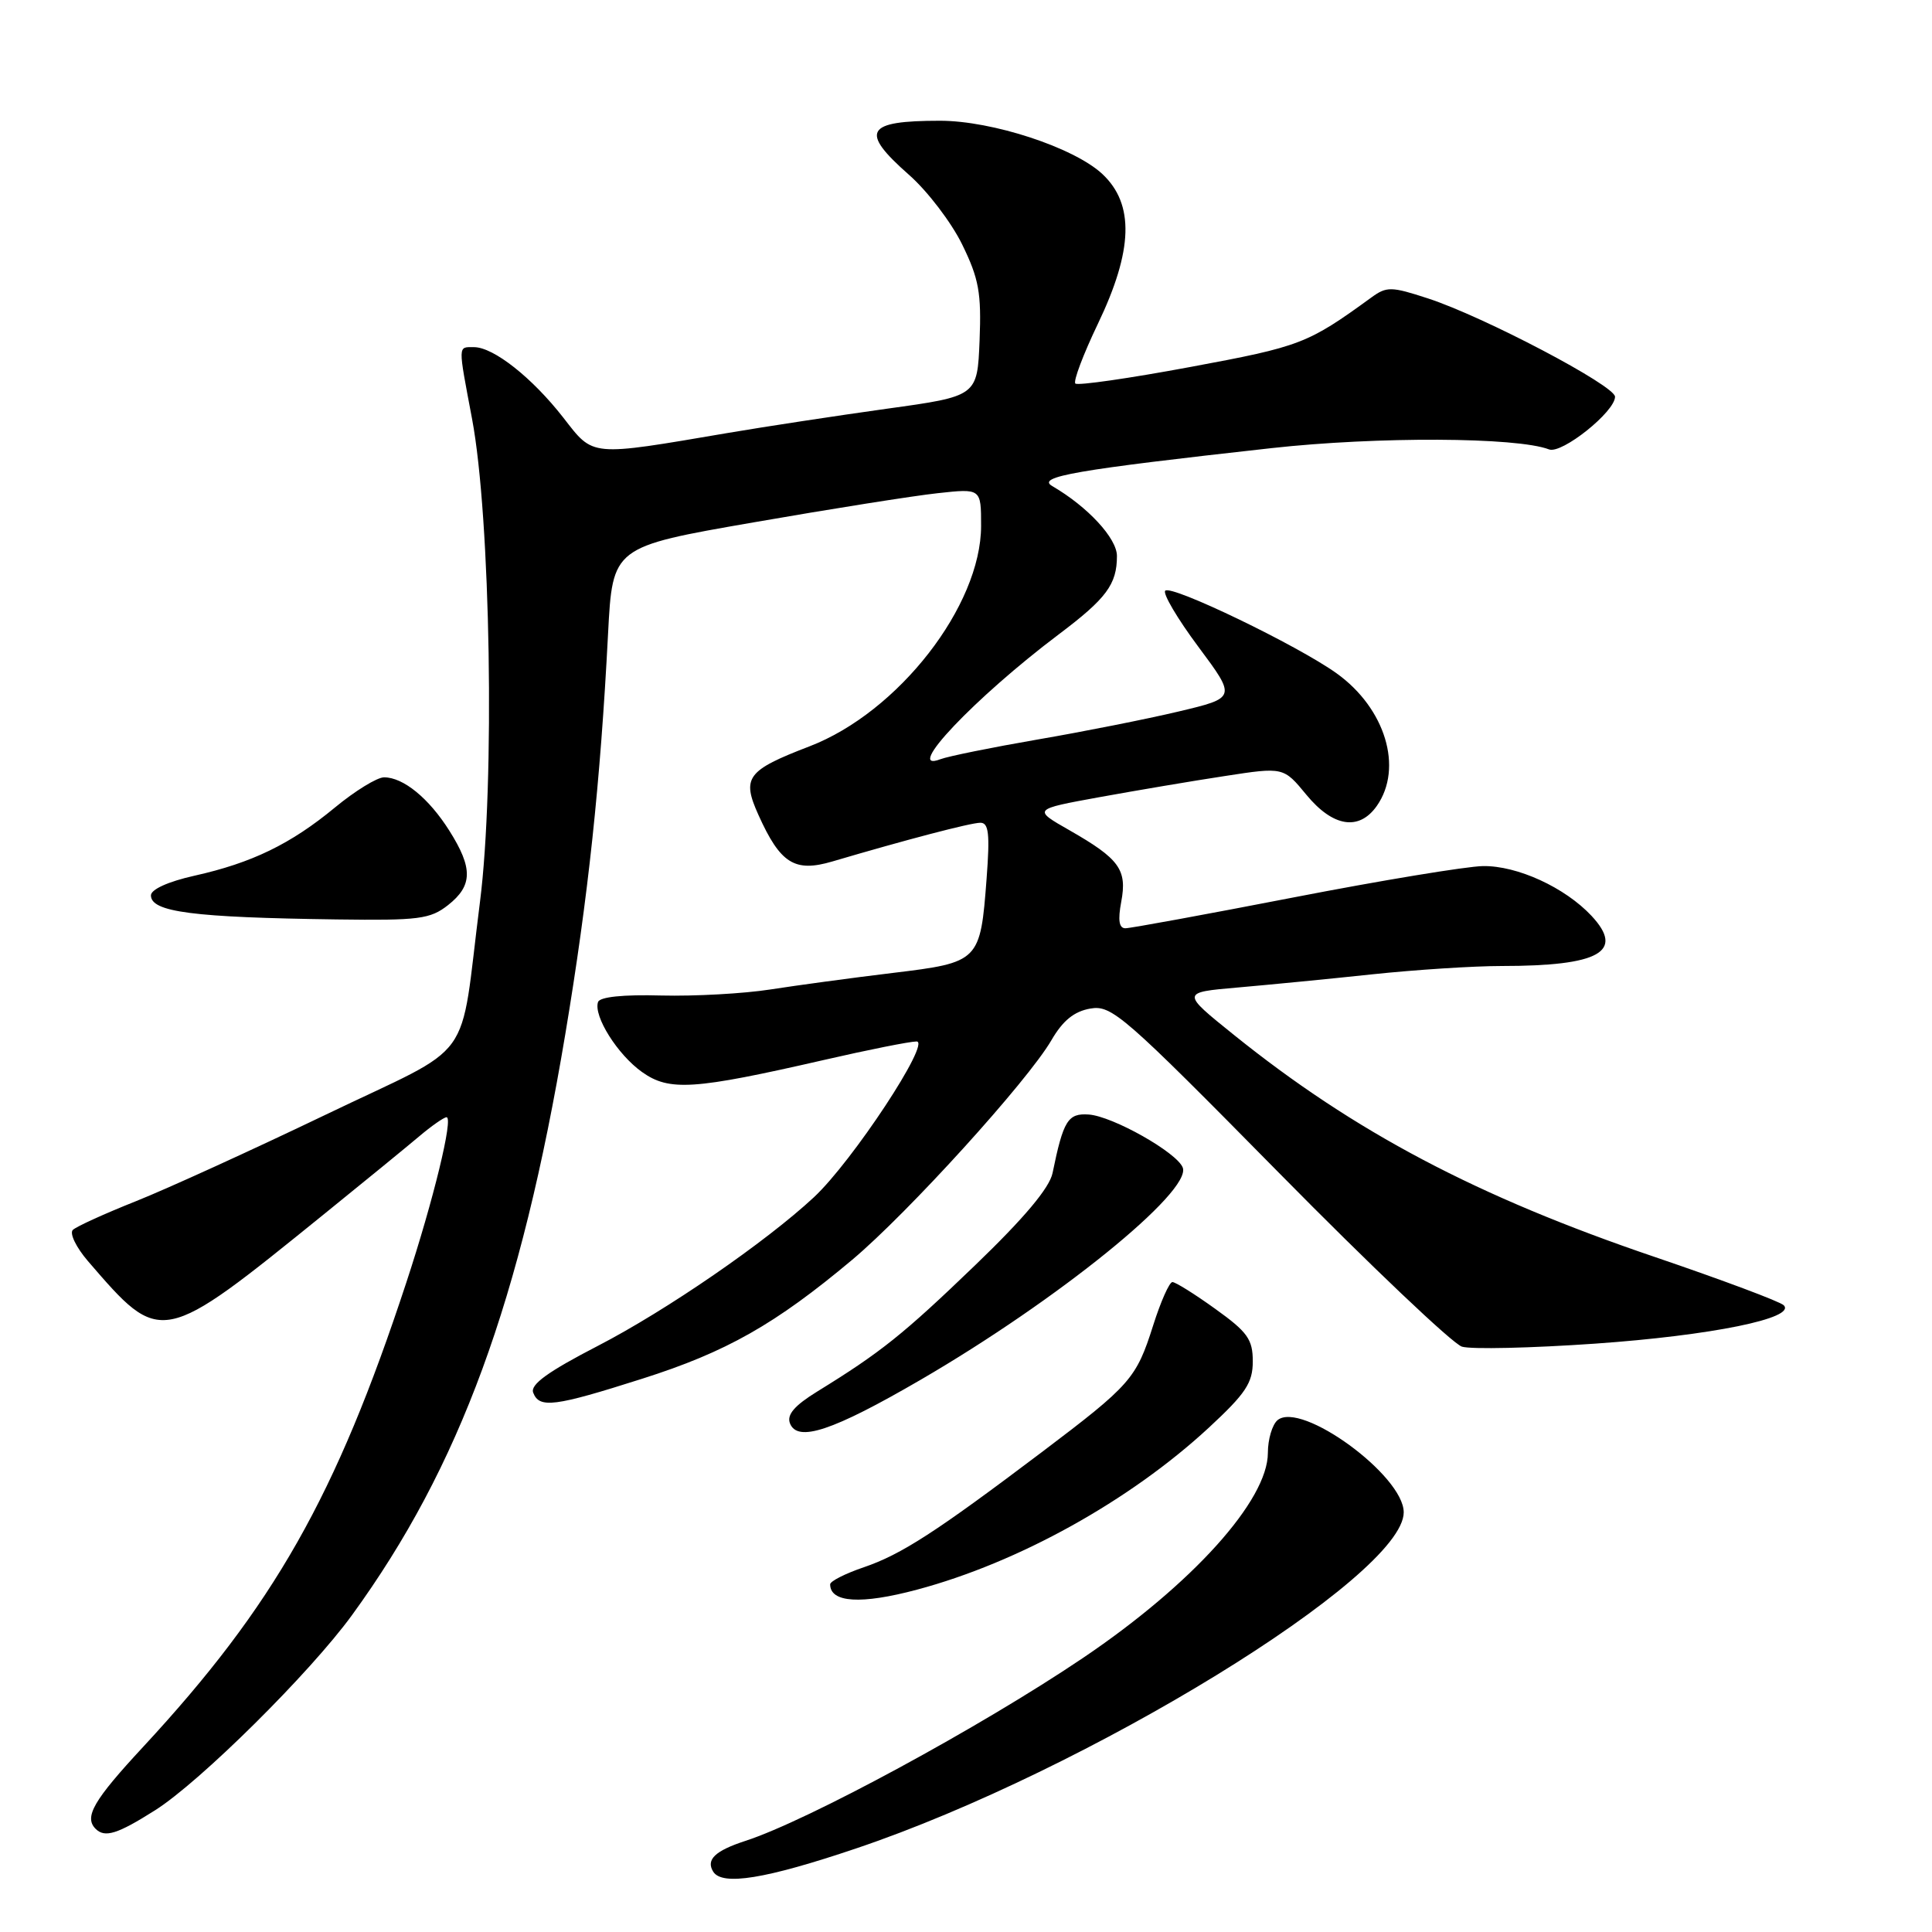 <?xml version="1.0" encoding="UTF-8" standalone="no"?>
<!DOCTYPE svg PUBLIC "-//W3C//DTD SVG 1.1//EN" "http://www.w3.org/Graphics/SVG/1.1/DTD/svg11.dtd" >
<svg xmlns="http://www.w3.org/2000/svg" xmlns:xlink="http://www.w3.org/1999/xlink" version="1.1" viewBox="0 0 256 256">
 <g >
 <path fill="currentColor"
d=" M 113.43 244.93 C 144.02 234.62 186.00 208.85 186.00 200.39 C 186.00 195.52 172.40 185.59 169.28 188.18 C 168.58 188.77 168.00 190.72 168.00 192.51 C 168.00 198.80 157.98 209.92 143.48 219.70 C 129.95 228.83 107.04 241.25 98.76 243.93 C 94.75 245.24 93.52 246.41 94.50 248.00 C 95.68 249.91 101.43 248.98 113.43 244.93 Z  M 20.55 239.87 C 26.50 236.11 41.11 221.63 46.65 214.00 C 60.92 194.38 68.99 172.38 74.91 137.00 C 77.94 118.87 79.55 103.76 80.57 83.98 C 81.17 72.46 81.17 72.46 99.83 69.22 C 110.10 67.43 121.09 65.69 124.25 65.35 C 130.00 64.72 130.00 64.72 130.00 69.67 C 130.00 80.28 119.03 94.38 107.25 98.90 C 98.95 102.09 98.26 103.02 100.50 107.99 C 103.40 114.43 105.30 115.62 110.29 114.15 C 120.05 111.27 128.59 109.03 129.89 109.02 C 131.01 109.00 131.18 110.47 130.73 116.41 C 129.90 127.41 129.78 127.53 118.29 128.92 C 112.90 129.57 105.61 130.56 102.08 131.11 C 98.55 131.66 92.05 132.02 87.63 131.91 C 82.57 131.77 79.47 132.09 79.24 132.78 C 78.62 134.64 81.83 139.74 85.06 142.04 C 88.68 144.62 91.89 144.41 109.18 140.45 C 115.05 139.10 120.57 138.00 121.45 138.00 C 123.42 138.00 112.95 153.88 107.86 158.63 C 101.47 164.58 88.29 173.65 79.21 178.34 C 72.61 181.75 70.24 183.46 70.65 184.53 C 71.46 186.65 73.44 186.40 85.09 182.69 C 96.24 179.15 102.72 175.48 112.92 166.93 C 120.29 160.74 136.17 143.25 139.32 137.83 C 140.83 135.23 142.33 134.01 144.48 133.64 C 147.31 133.15 148.86 134.50 169.50 155.44 C 181.60 167.72 192.50 178.07 193.72 178.44 C 194.95 178.81 202.88 178.63 211.35 178.04 C 226.76 176.96 238.06 174.66 236.35 172.95 C 235.86 172.46 228.18 169.59 219.28 166.56 C 195.72 158.56 179.49 150.00 163.50 137.13 C 156.50 131.50 156.50 131.50 164.00 130.85 C 168.12 130.49 176.16 129.71 181.86 129.10 C 187.55 128.50 195.26 128.00 198.98 128.00 C 211.93 128.00 215.32 126.11 210.88 121.35 C 207.36 117.59 201.04 114.69 196.50 114.76 C 194.30 114.80 183.01 116.66 171.42 118.91 C 159.82 121.16 149.79 123.00 149.12 123.00 C 148.28 123.00 148.11 121.94 148.57 119.49 C 149.37 115.23 148.33 113.80 141.72 110.02 C 136.84 107.24 136.84 107.24 145.67 105.63 C 150.53 104.75 158.00 103.48 162.29 102.83 C 170.07 101.63 170.07 101.63 173.11 105.32 C 176.63 109.59 180.09 110.13 182.44 106.78 C 185.96 101.75 183.57 93.86 177.12 89.23 C 171.97 85.53 155.21 77.45 154.40 78.27 C 154.04 78.63 156.01 81.97 158.78 85.69 C 163.82 92.46 163.82 92.46 156.16 94.28 C 151.95 95.28 143.54 96.95 137.48 97.99 C 131.41 99.04 125.63 100.21 124.61 100.60 C 119.61 102.51 129.19 92.42 140.30 84.05 C 146.61 79.30 148.00 77.43 148.00 73.67 C 148.00 71.33 144.13 67.14 139.43 64.41 C 137.29 63.16 142.44 62.27 168.47 59.38 C 182.50 57.83 200.99 57.91 205.26 59.55 C 206.95 60.19 214.00 54.56 214.00 52.57 C 214.00 51.10 196.60 41.95 189.21 39.54 C 184.34 37.95 183.74 37.94 181.71 39.42 C 173.26 45.56 172.34 45.91 157.76 48.62 C 149.66 50.13 142.78 51.12 142.49 50.82 C 142.19 50.52 143.53 46.97 145.47 42.92 C 150.15 33.16 150.33 27.05 146.07 23.06 C 142.31 19.55 131.49 16.00 124.56 16.00 C 114.67 16.00 113.88 17.38 120.44 23.16 C 122.89 25.31 126.06 29.47 127.49 32.39 C 129.71 36.93 130.05 38.80 129.80 45.11 C 129.50 52.50 129.50 52.50 117.50 54.16 C 110.90 55.08 101.45 56.52 96.50 57.36 C 78.03 60.50 78.70 60.56 74.65 55.35 C 70.51 50.04 65.39 46.00 62.81 46.00 C 60.65 46.00 60.67 45.52 62.55 55.50 C 65.01 68.54 65.59 103.89 63.60 119.50 C 60.79 141.51 63.34 137.99 43.12 147.72 C 33.43 152.37 22.12 157.53 18.00 159.17 C 13.88 160.81 10.12 162.52 9.65 162.97 C 9.19 163.43 10.09 165.28 11.65 167.10 C 21.39 178.39 21.27 178.42 43.01 160.82 C 48.23 156.60 53.85 152.00 55.50 150.61 C 57.15 149.21 58.80 148.06 59.16 148.04 C 60.12 147.98 57.44 159.02 53.82 170.00 C 44.50 198.32 36.30 212.77 18.93 231.51 C 12.39 238.56 11.11 240.77 12.67 242.33 C 13.89 243.55 15.56 243.03 20.55 239.87 Z  M 121.50 210.64 C 134.94 207.06 149.72 198.85 160.17 189.18 C 165.07 184.64 166.00 183.24 166.00 180.39 C 166.00 177.47 165.31 176.50 161.04 173.44 C 158.32 171.48 155.76 169.88 155.35 169.88 C 154.95 169.88 153.80 172.46 152.80 175.62 C 150.56 182.68 149.84 183.50 138.00 192.45 C 124.04 202.99 119.44 205.97 114.46 207.67 C 112.01 208.50 110.00 209.52 110.00 209.93 C 110.00 212.37 114.09 212.62 121.50 210.64 Z  M 121.97 182.84 C 140.12 172.29 157.93 157.87 156.72 154.71 C 155.95 152.71 147.43 147.90 144.26 147.68 C 141.50 147.49 140.90 148.46 139.47 155.43 C 139.07 157.40 135.71 161.40 129.19 167.67 C 119.67 176.83 116.72 179.19 108.28 184.39 C 105.28 186.24 104.24 187.45 104.67 188.59 C 105.66 191.16 110.32 189.61 121.97 182.84 Z  M 59.37 119.93 C 62.64 117.35 62.68 115.04 59.54 110.07 C 56.82 105.76 53.44 103.00 50.89 103.00 C 49.97 103.00 47.04 104.80 44.38 107.00 C 38.51 111.85 33.37 114.34 25.75 116.04 C 22.30 116.81 20.00 117.85 20.00 118.64 C 20.00 120.85 25.53 121.57 44.62 121.83 C 55.50 121.98 57.00 121.79 59.37 119.93 Z "/>
</g>
</svg>